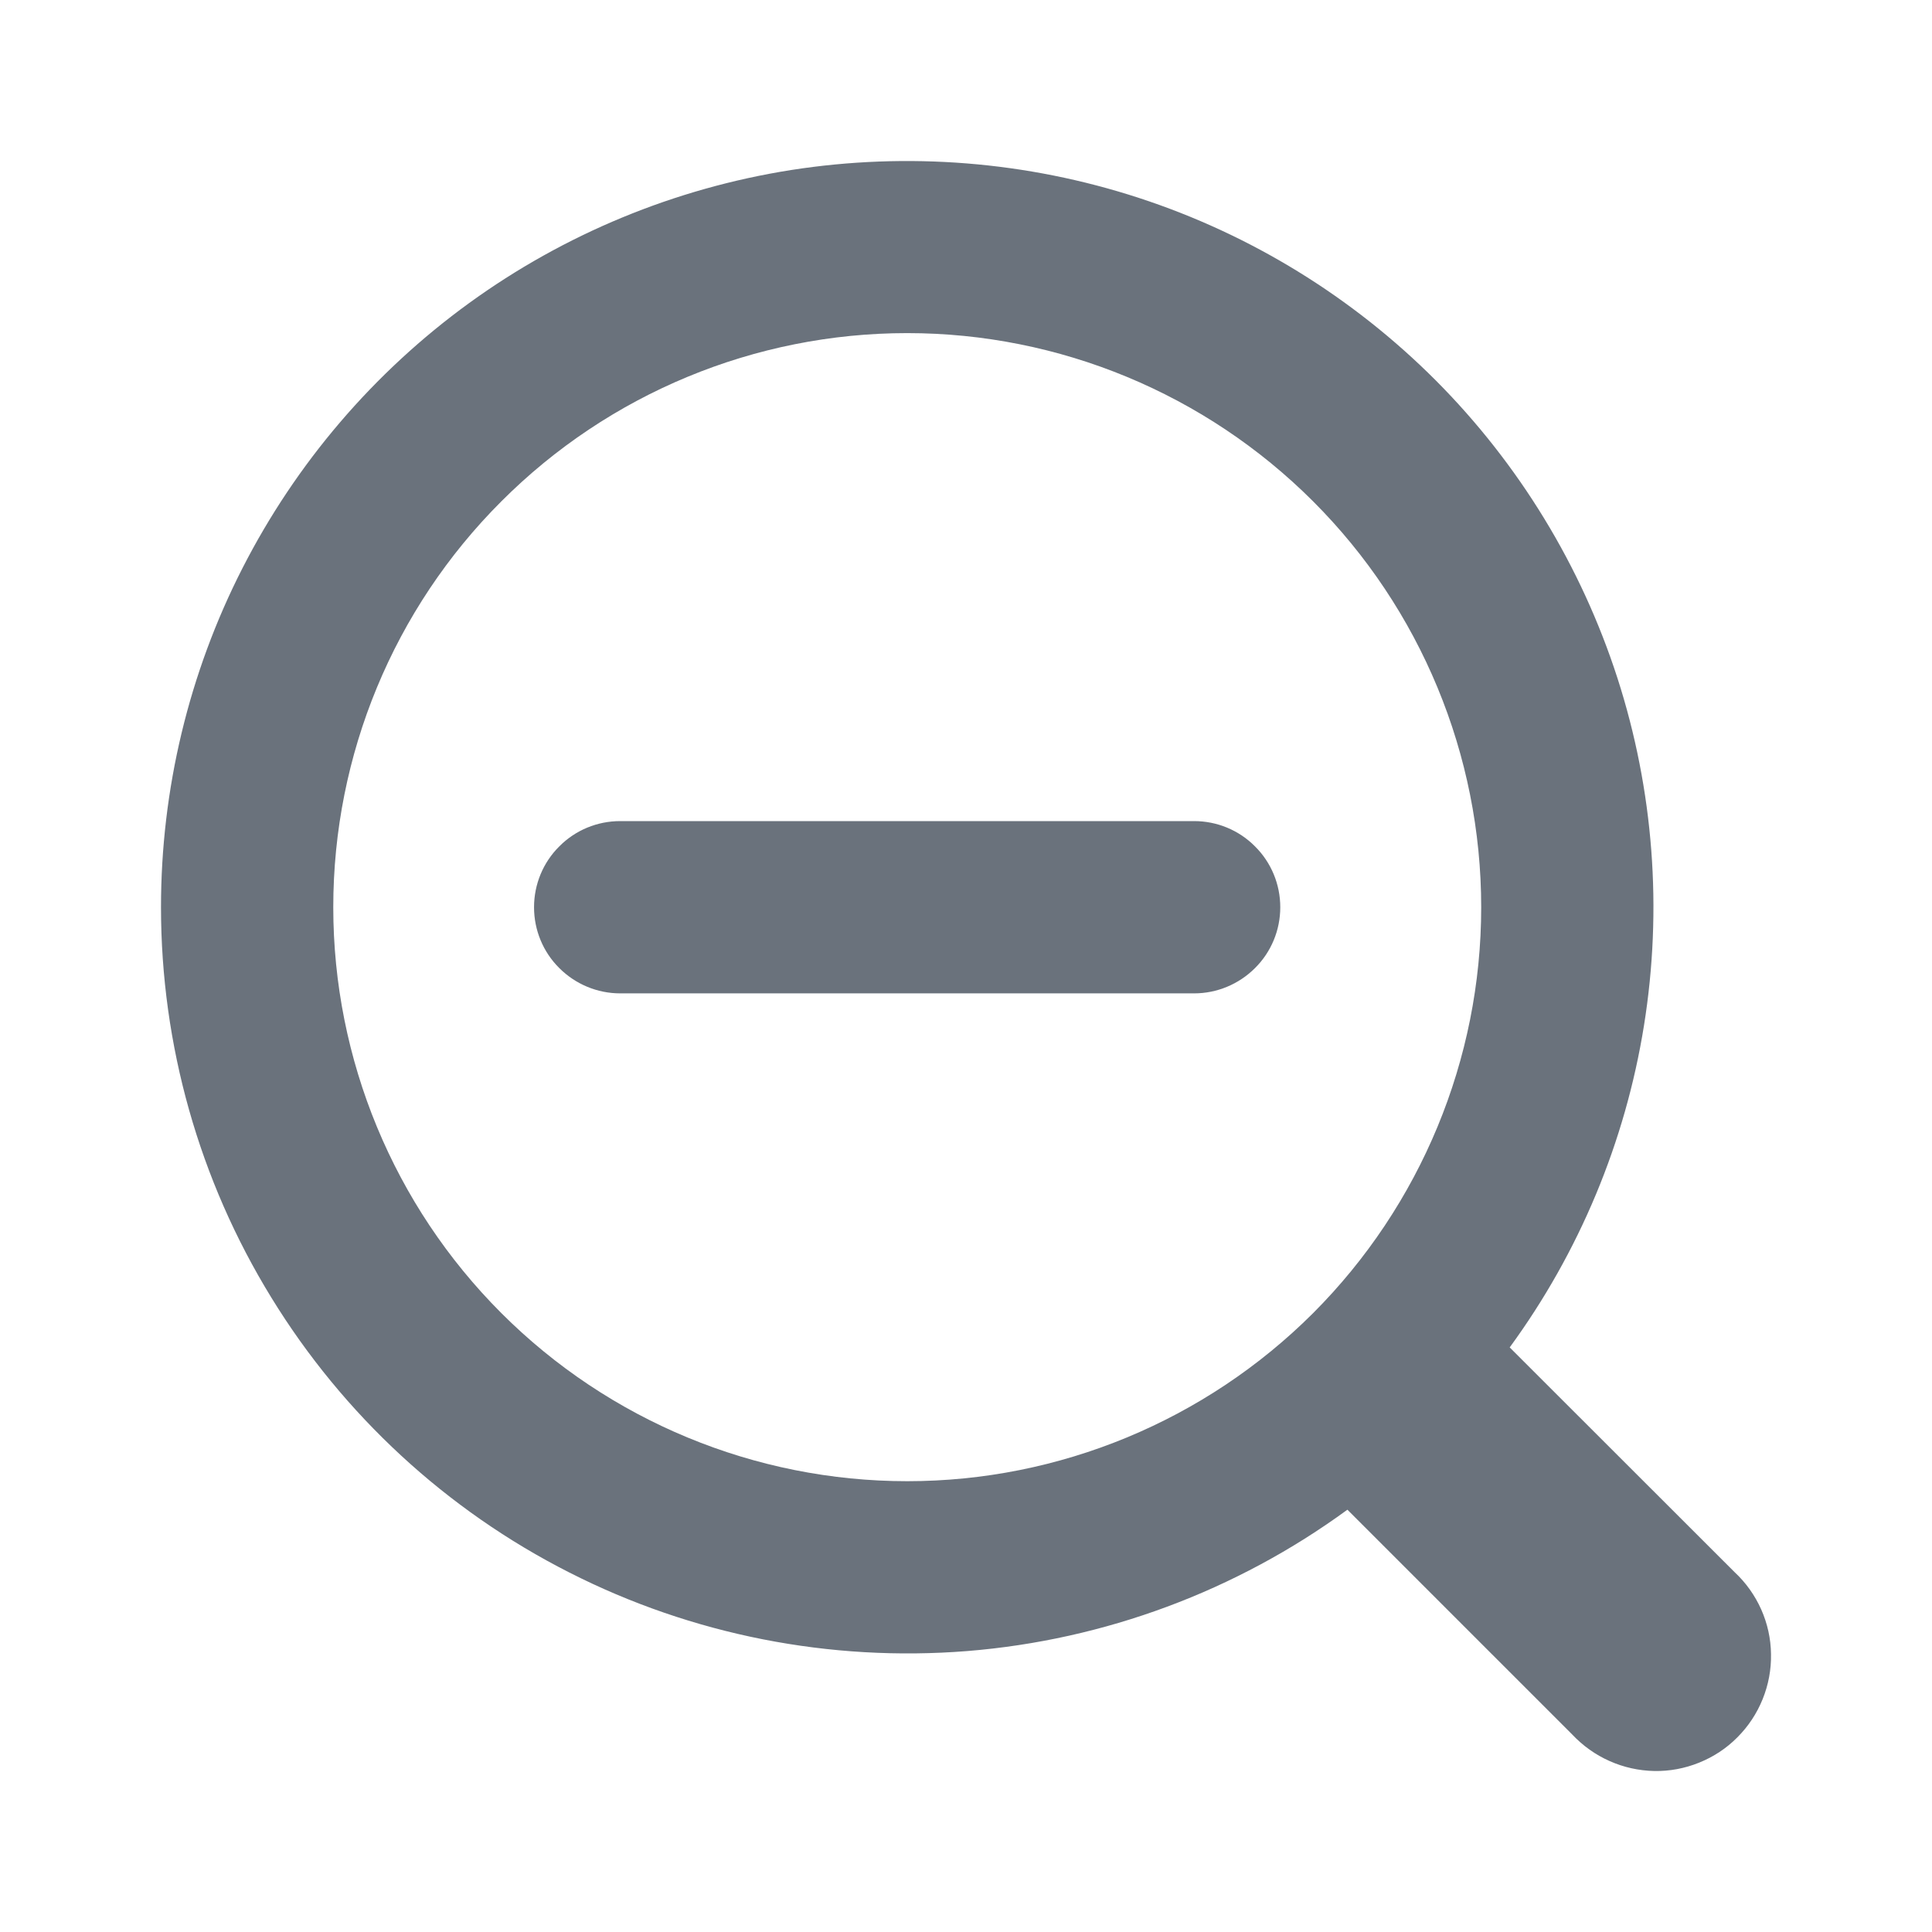 <svg width="12" height="12" viewBox="0 0 12 12" fill="none" xmlns="http://www.w3.org/2000/svg">
<path fill-rule="evenodd" clip-rule="evenodd" d="M5.635 2.069C4.689 2.069 3.782 2.445 3.114 3.114C2.445 3.782 2.07 4.689 2.07 5.635C2.07 6.58 2.445 7.487 3.114 8.156C3.782 8.824 4.689 9.2 5.635 9.2C6.58 9.2 7.487 8.824 8.156 8.156C8.824 7.487 9.2 6.58 9.2 5.635C9.2 4.689 8.824 3.782 8.156 3.114C7.487 2.445 6.58 2.069 5.635 2.069ZM1 5.635C1 4.903 1.173 4.181 1.506 3.529C1.839 2.877 2.321 2.313 2.913 1.883C3.506 1.453 4.191 1.17 4.914 1.056C5.638 0.943 6.377 1.002 7.073 1.229C7.769 1.456 8.401 1.845 8.918 2.363C9.434 2.881 9.821 3.515 10.046 4.211C10.271 4.908 10.327 5.648 10.211 6.37C10.095 7.093 9.809 7.778 9.377 8.369L10.774 9.765C10.844 9.83 10.9 9.909 10.939 9.996C10.978 10.084 10.999 10.178 11 10.274C11.002 10.37 10.984 10.465 10.948 10.554C10.912 10.643 10.859 10.723 10.791 10.791C10.724 10.859 10.643 10.912 10.554 10.948C10.465 10.984 10.37 11.002 10.274 11C10.179 10.998 10.084 10.977 9.997 10.938C9.909 10.899 9.831 10.843 9.765 10.773L8.369 9.377C7.678 9.882 6.861 10.186 6.008 10.255C5.155 10.323 4.299 10.155 3.536 9.767C2.773 9.38 2.132 8.788 1.685 8.059C1.237 7.33 1 6.49 1 5.635ZM3.852 5.1C3.71 5.1 3.574 5.156 3.474 5.257C3.373 5.357 3.317 5.493 3.317 5.635C3.317 5.777 3.373 5.913 3.474 6.013C3.574 6.113 3.71 6.17 3.852 6.17H7.417C7.559 6.17 7.695 6.113 7.795 6.013C7.896 5.913 7.952 5.777 7.952 5.635C7.952 5.493 7.896 5.357 7.795 5.257C7.695 5.156 7.559 5.1 7.417 5.1H3.852Z" fill="#6A727C"/>
</svg>
